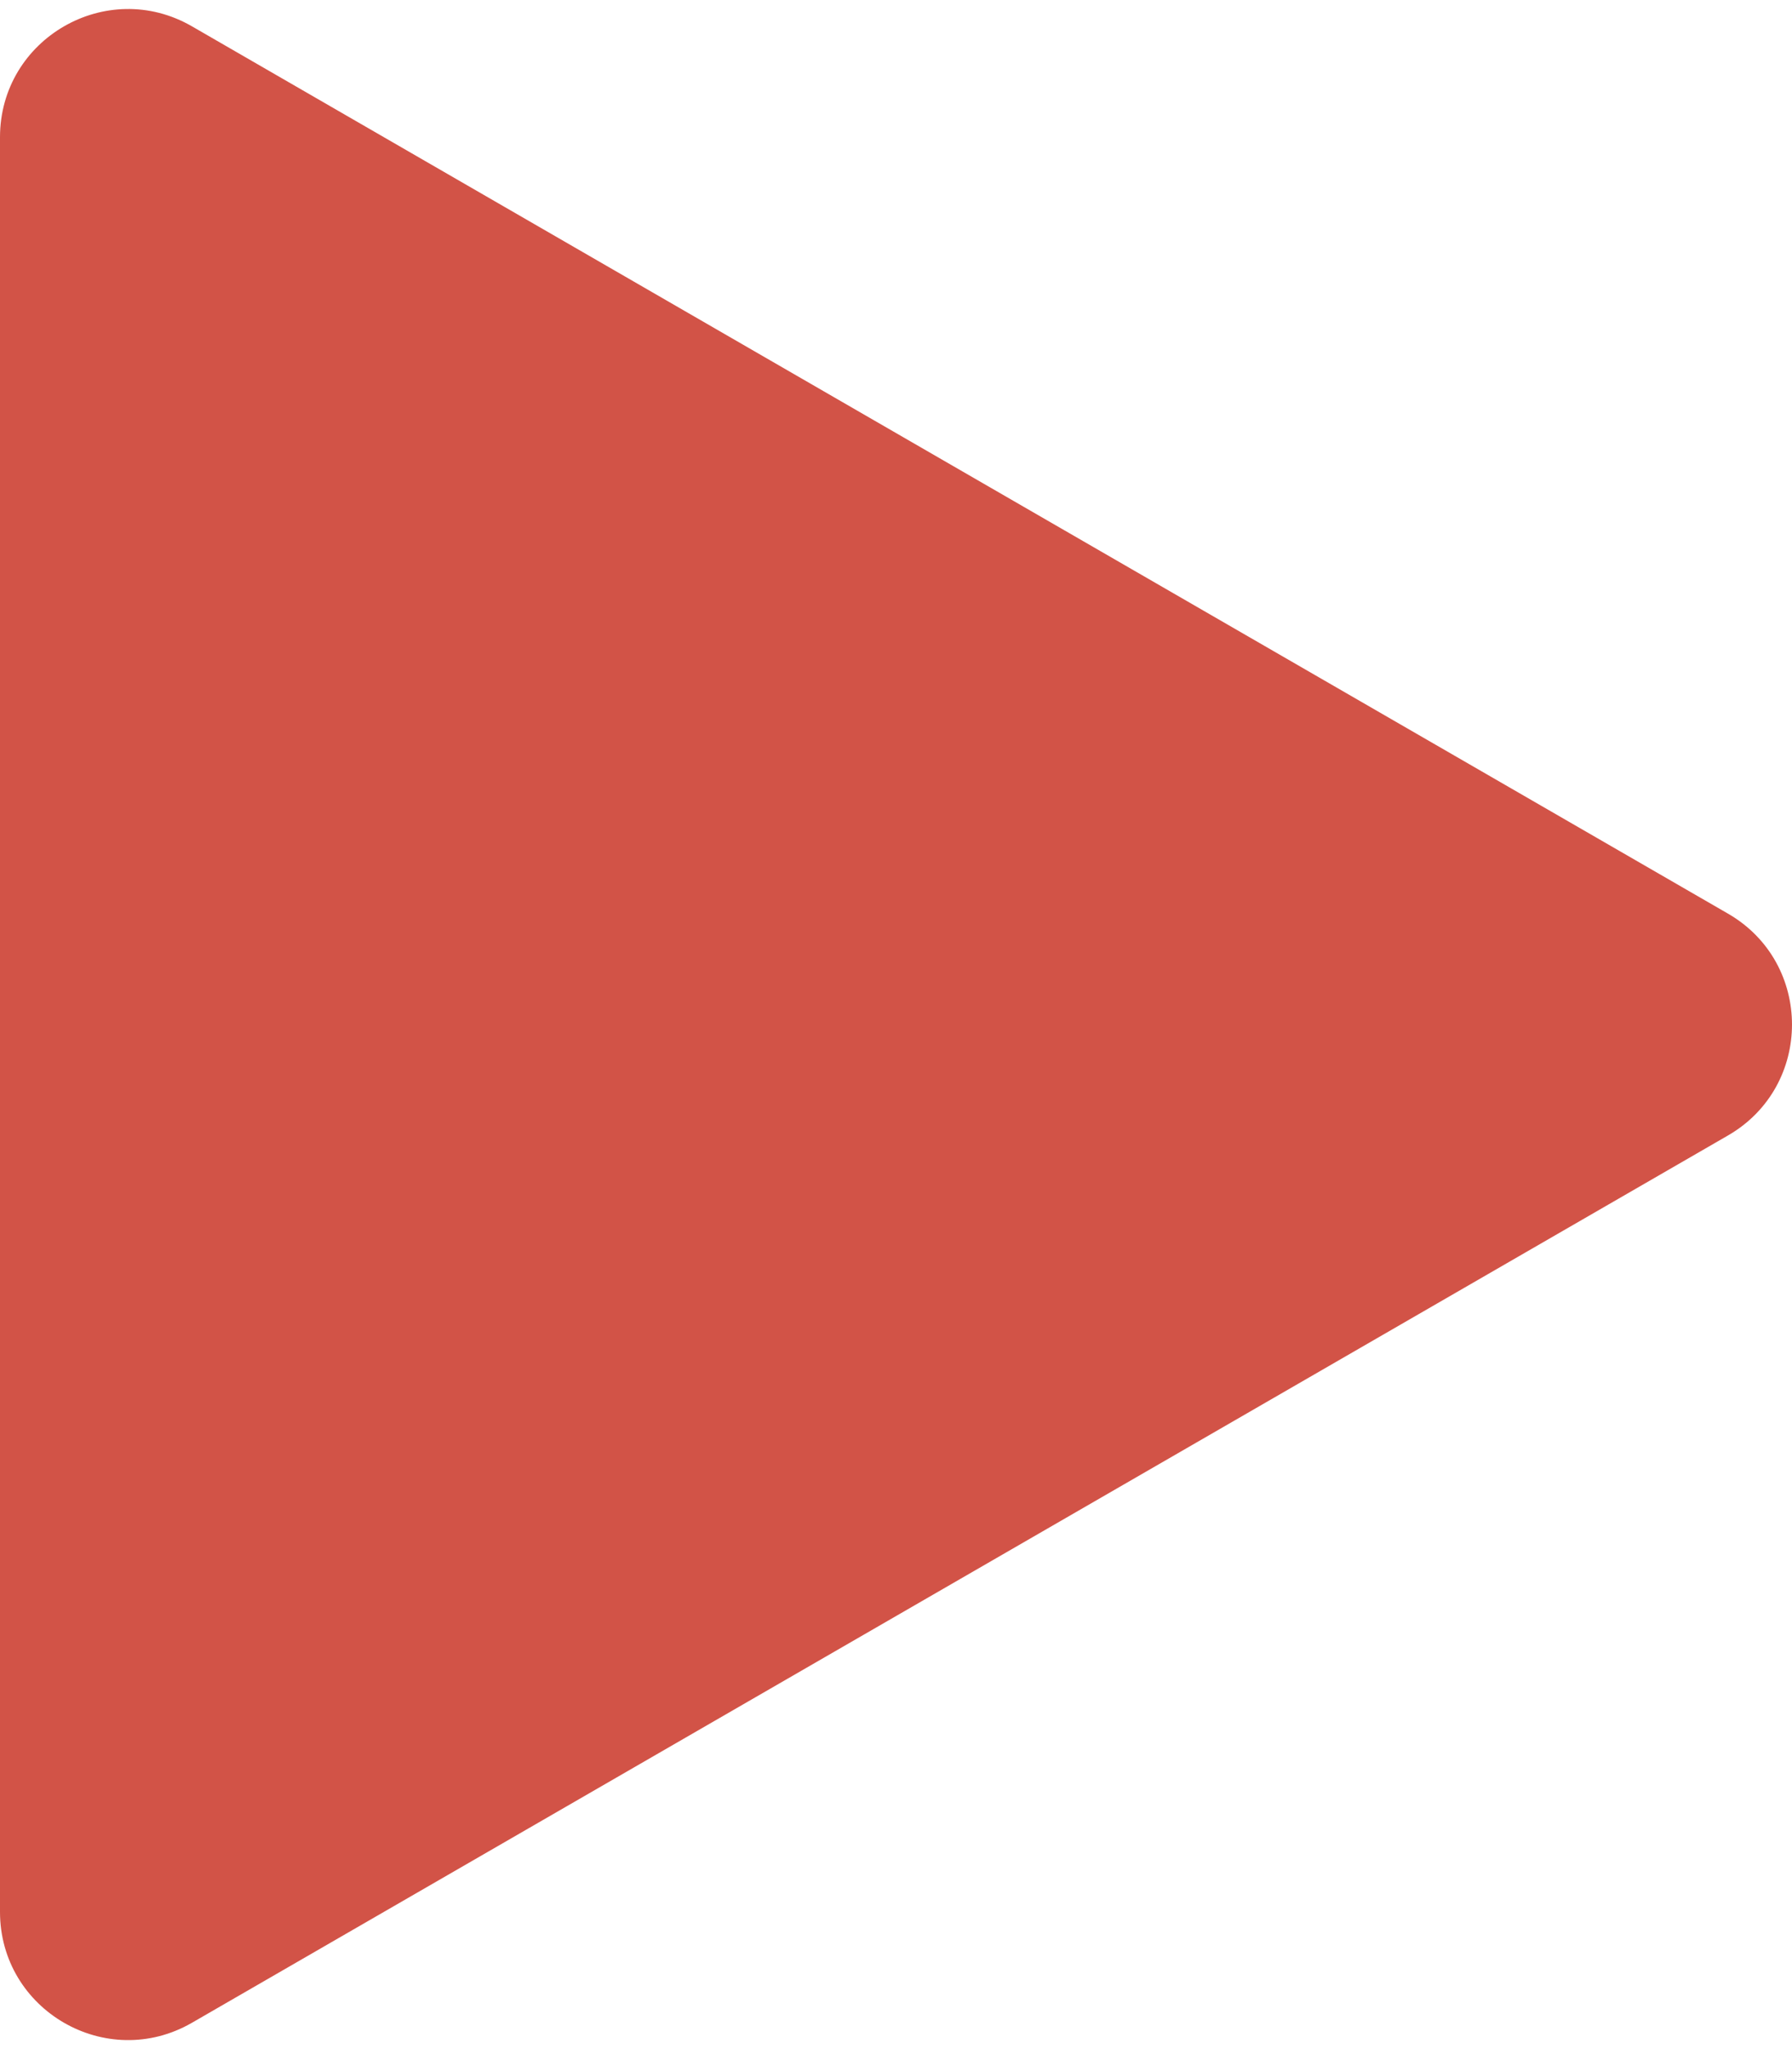 <svg width="70" height="80" viewBox="0 0 70 80" fill="none" xmlns="http://www.w3.org/2000/svg">
<path d="M-6.39757e-05 5.359C-6.40463e-05 1.51 4.167 -0.896 7.5 1.029L67.5 35.67C70.833 37.594 70.833 42.406 67.5 44.33L7.5 78.971C4.167 80.896 -6.26342e-05 78.49 -6.27048e-05 74.641L-6.39757e-05 5.359Z" fill="#D25347"/>
</svg>
